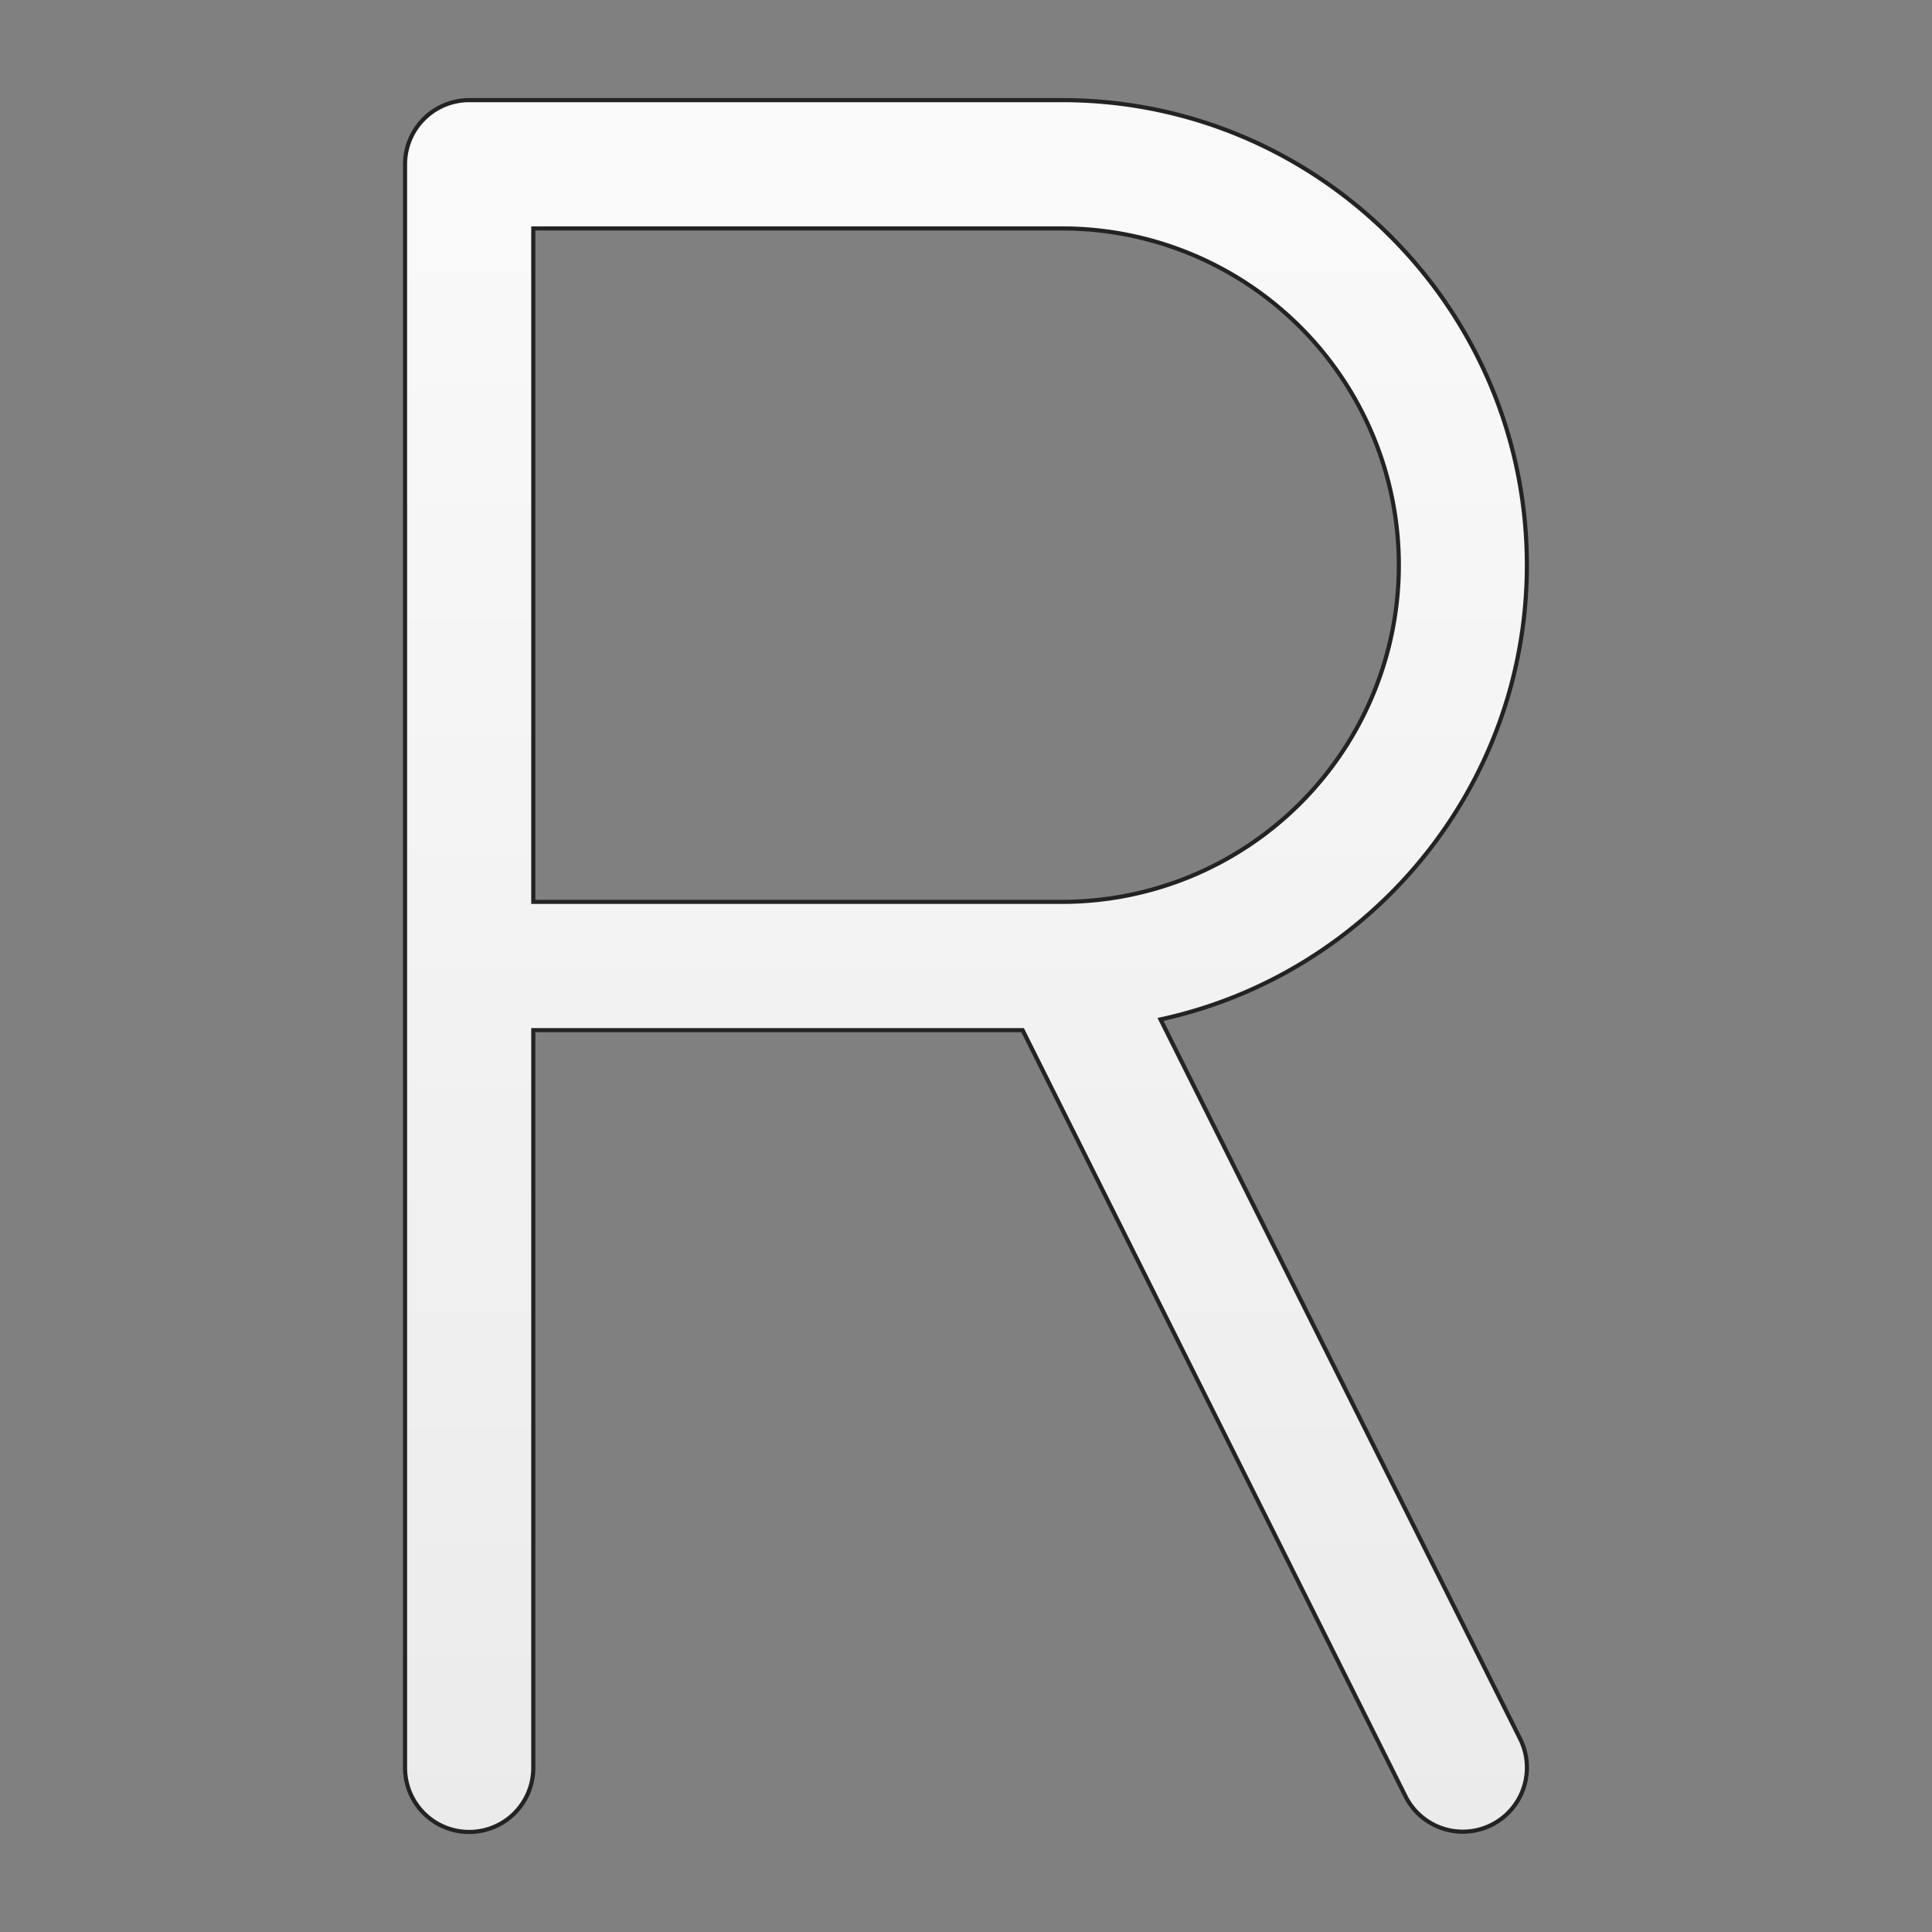 <svg id="Layer_1" data-name="Layer 1" xmlns="http://www.w3.org/2000/svg" xmlns:xlink="http://www.w3.org/1999/xlink" viewBox="0 0 612 612"><rect x="0" y="0" width="612" height="612" fill="#808080" stroke="none"/><defs><style>.cls-1{stroke:#232323;stroke-miterlimit:10;stroke-width:1.31px;fill:url(#linear-gradient);}</style><linearGradient id="linear-gradient" x1="306" y1="31.72" x2="306" y2="580.28" gradientUnits="userSpaceOnUse"><stop offset="0" stop-color="#fafafa"/><stop offset="1" stop-color="#ebebeb"/></linearGradient></defs><path id="RightOrientation" class="cls-1" d="M367.62,322.92c66.24-14.34,116.05-73.38,116.05-143.9,0-81.23-66-147.3-147.22-147.3H148.62A20.33,20.33,0,0,0,128.31,52V560a20.31,20.31,0,1,0,40.62,0V326.32h155L445.21,569a20.31,20.31,0,1,0,36.33-18.17ZM168.93,72.36H336.45a106.66,106.66,0,0,1,0,213.32H168.93Z"/></svg>